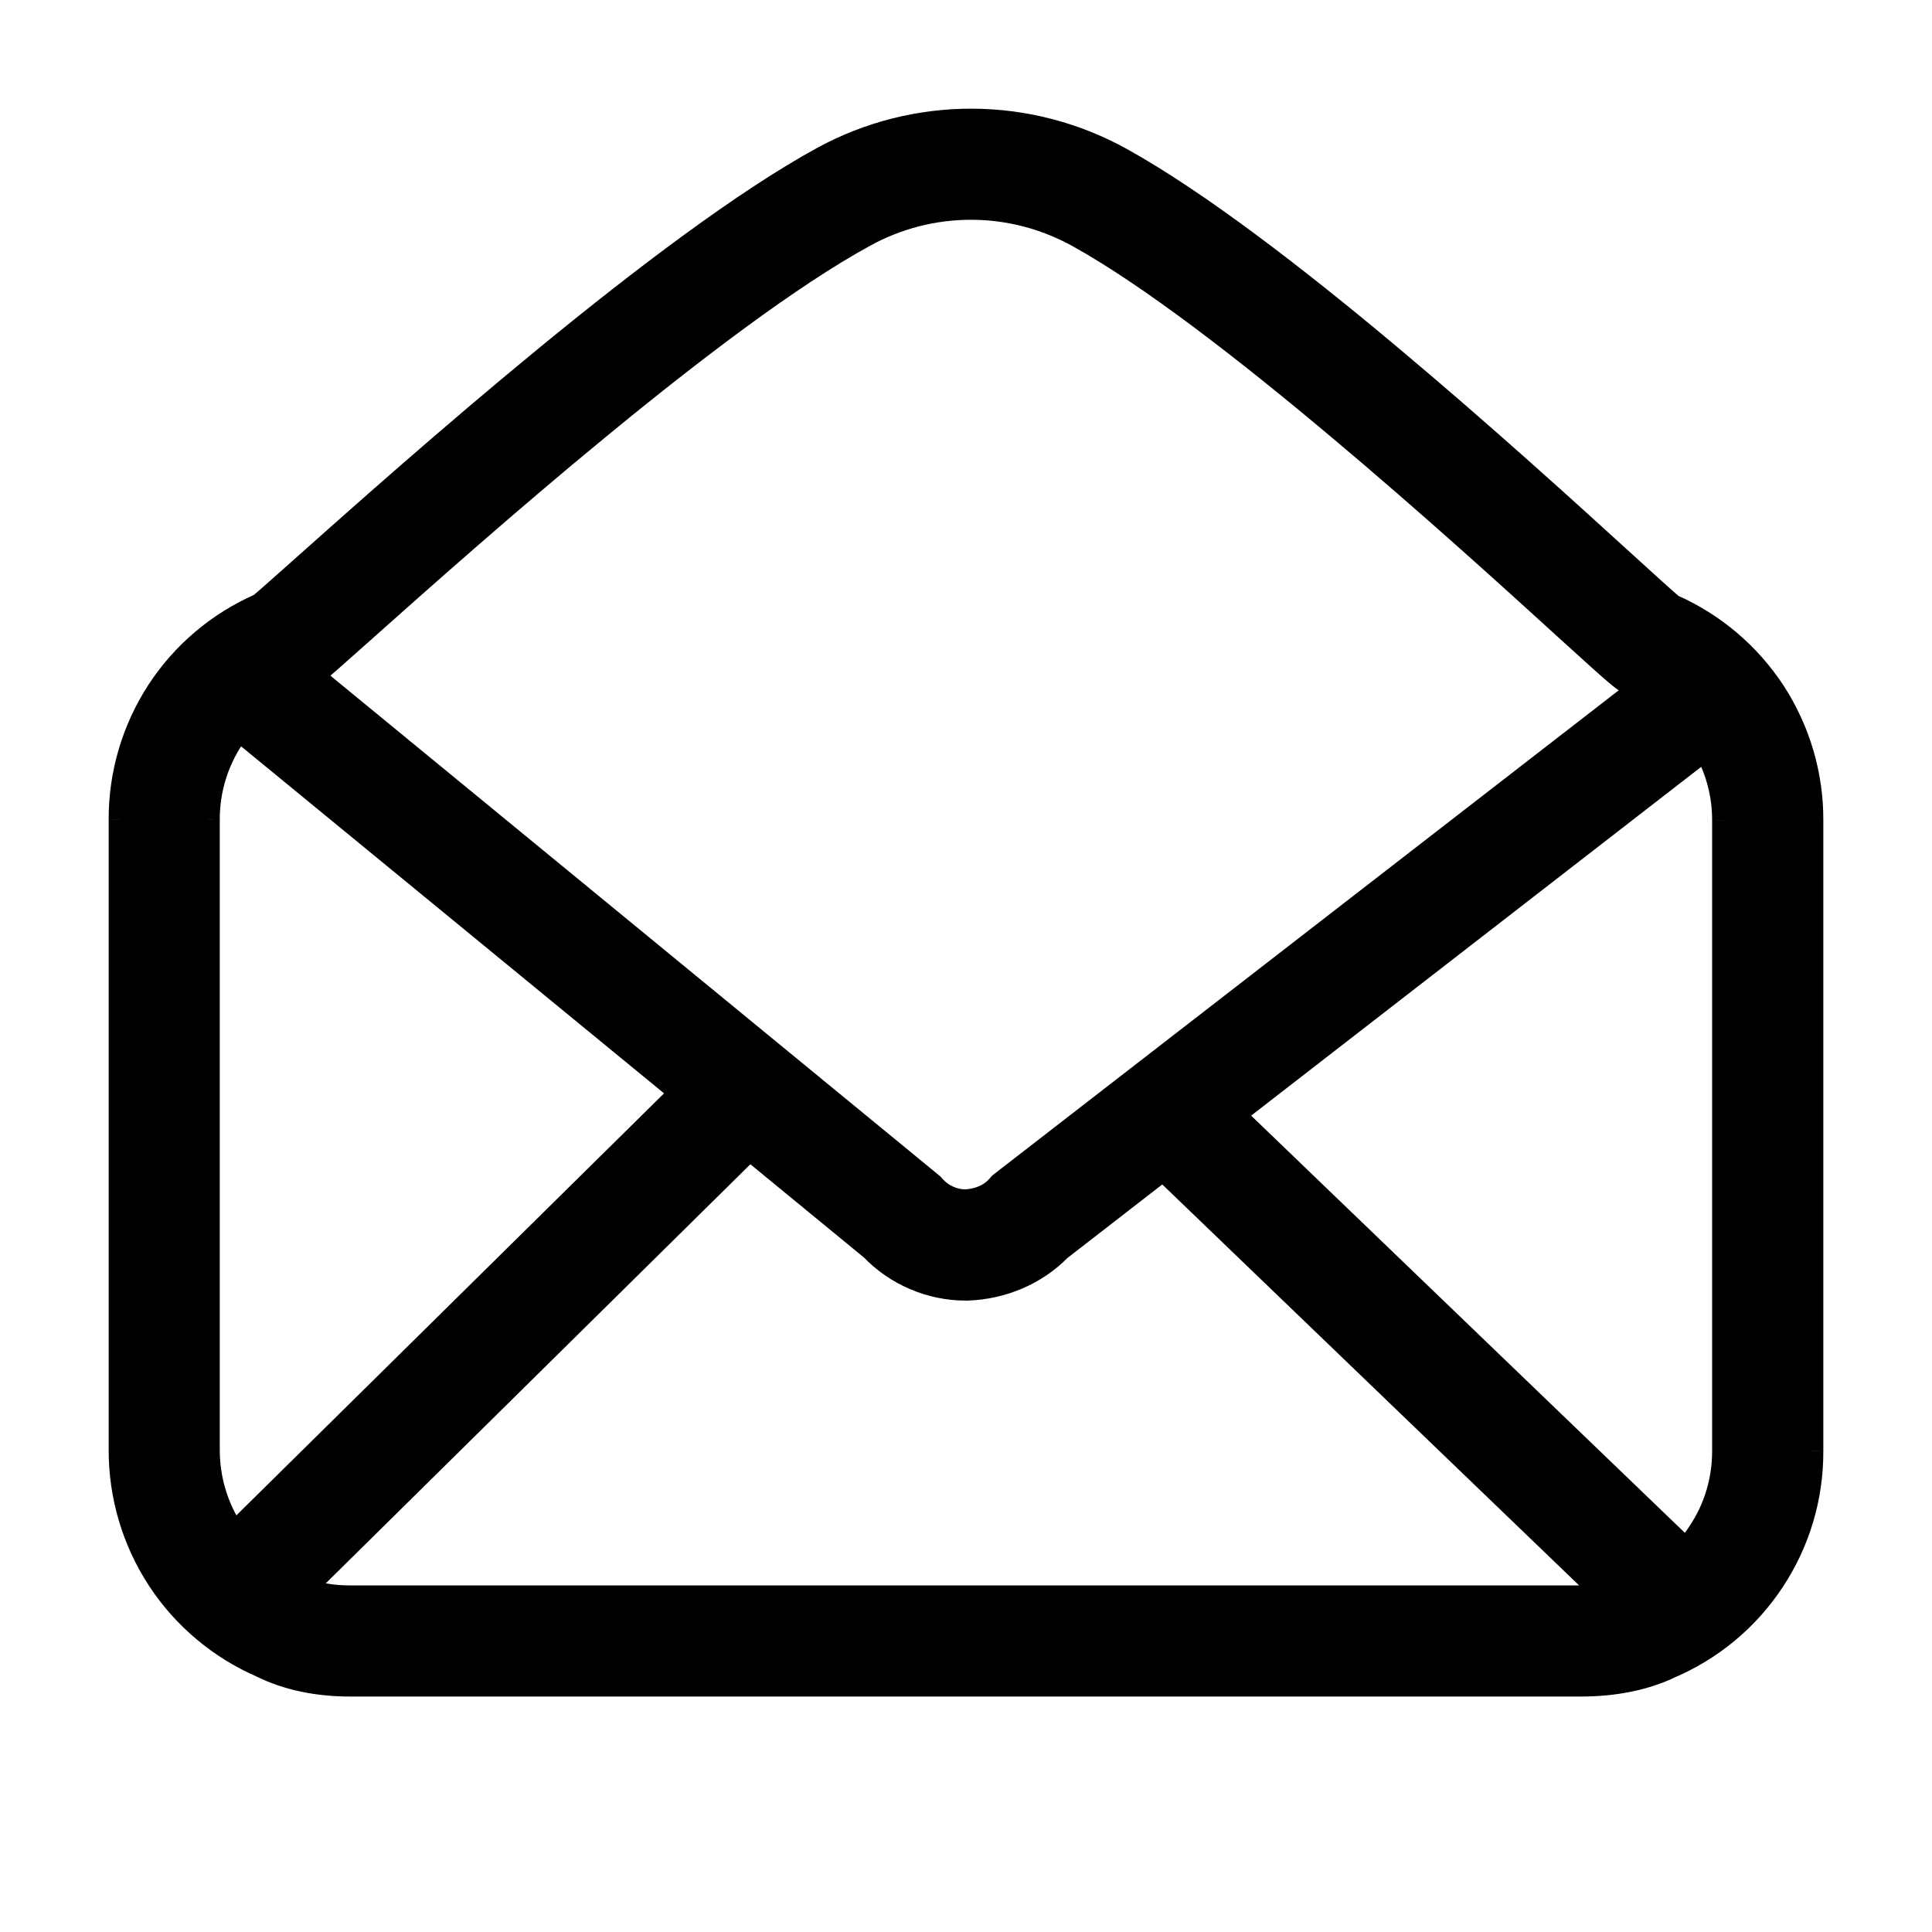 <svg xmlns="http://www.w3.org/2000/svg" width="16" height="16" viewBox="0 0 16 16" fill="none">
<path fill-rule="evenodd" clip-rule="evenodd" d="M13.091 13.95H2.902C2.627 13.95 2.381 13.899 2.172 13.796C1.823 13.645 1.526 13.396 1.318 13.078C1.11 12.76 0.999 12.388 1 12.008V6.789C0.998 6.412 1.107 6.043 1.312 5.728C1.518 5.412 1.811 5.164 2.156 5.013C2.219 4.96 2.377 4.819 2.544 4.67C3.433 3.878 5.515 2.023 6.813 1.314C7.193 1.106 7.62 0.998 8.053 1C8.487 1.002 8.912 1.114 9.291 1.325C10.562 2.034 12.517 3.814 13.457 4.67C13.623 4.822 13.782 4.966 13.847 5.02C14.191 5.172 14.484 5.42 14.689 5.736C14.893 6.051 15.002 6.42 15 6.796V12.015C15.002 12.397 14.89 12.771 14.68 13.09C14.469 13.409 14.169 13.658 13.816 13.806C13.611 13.901 13.366 13.95 13.091 13.95ZM8.041 1.72C7.732 1.72 7.429 1.798 7.158 1.947C5.939 2.613 3.913 4.416 3.036 5.197L3.023 5.208C2.757 5.446 2.643 5.547 2.579 5.597L7.717 9.814L7.734 9.833C7.768 9.869 7.808 9.898 7.852 9.918C7.897 9.938 7.945 9.949 7.994 9.95C8.103 9.945 8.202 9.903 8.266 9.832L8.287 9.809L13.593 5.698C13.571 5.687 13.549 5.677 13.526 5.668L13.507 5.659C13.438 5.625 13.412 5.605 12.971 5.203C12.124 4.431 10.137 2.623 8.938 1.955C8.664 1.801 8.356 1.72 8.042 1.72H8.041ZM14.124 6.197L10.208 9.231L13.961 12.841C14.003 12.795 14.042 12.745 14.077 12.693C14.21 12.492 14.28 12.256 14.279 12.015V6.796C14.28 6.586 14.226 6.38 14.124 6.197ZM9.633 9.677L13.309 13.213C13.242 13.224 13.169 13.23 13.091 13.23H2.902C2.747 13.23 2.615 13.206 2.509 13.158L6.208 9.507L7.221 10.339C7.322 10.444 7.443 10.527 7.577 10.584C7.71 10.641 7.855 10.671 8 10.671H8.006L8.011 10.671C8.304 10.661 8.58 10.542 8.774 10.343L9.633 9.677ZM5.648 9.048L1.978 6.035C1.959 6.059 1.941 6.084 1.924 6.11C1.79 6.311 1.719 6.547 1.72 6.789V12.008C1.72 12.248 1.79 12.484 1.922 12.685C1.927 12.693 1.933 12.701 1.939 12.709L5.648 9.048Z" fill="currentColor" />
<path d="M2.172 13.796L2.216 13.706L2.212 13.704L2.172 13.796ZM1.318 13.078L1.402 13.023H1.402L1.318 13.078ZM1 12.008L1.1 12.008V12.008H1ZM1 6.789H1.1L1.1 6.788L1 6.789ZM1.312 5.728L1.228 5.673H1.228L1.312 5.728ZM2.156 5.013L2.196 5.104L2.209 5.099L2.22 5.09L2.156 5.013ZM2.544 4.67L2.477 4.596L2.477 4.596L2.544 4.67ZM6.813 1.314L6.765 1.226L6.765 1.226L6.813 1.314ZM8.053 1L8.054 0.9L8.053 1ZM9.291 1.325L9.242 1.412L9.242 1.412L9.291 1.325ZM13.457 4.67L13.524 4.596L13.524 4.596L13.457 4.67ZM13.847 5.02L13.782 5.097L13.793 5.106L13.806 5.112L13.847 5.02ZM14.689 5.736L14.605 5.79L14.689 5.736ZM15 6.796L14.9 6.796V6.796H15ZM15 12.015H14.9L14.9 12.016L15 12.015ZM14.68 13.09L14.596 13.035L14.68 13.09ZM13.816 13.806L13.778 13.714L13.774 13.715L13.816 13.806ZM7.158 1.947L7.206 2.035L7.206 2.035L7.158 1.947ZM8.041 1.72V1.62L8.041 1.62L8.041 1.72ZM3.036 5.197L3.102 5.272L3.102 5.272L3.036 5.197ZM3.023 5.208L2.957 5.134L2.957 5.134L3.023 5.208ZM2.579 5.597L2.518 5.518L2.42 5.595L2.516 5.674L2.579 5.597ZM7.717 9.814L7.793 9.748L7.787 9.742L7.781 9.737L7.717 9.814ZM7.734 9.833L7.659 9.899L7.661 9.901L7.734 9.833ZM7.852 9.918L7.811 10.01L7.811 10.01L7.852 9.918ZM7.994 9.95L7.992 10.051L7.999 10.05L7.994 9.95ZM8.266 9.832L8.191 9.765L8.191 9.765L8.266 9.832ZM8.287 9.809L8.225 9.729L8.218 9.735L8.212 9.741L8.287 9.809ZM13.593 5.698L13.655 5.777L13.782 5.678L13.637 5.608L13.593 5.698ZM13.526 5.668L13.485 5.759L13.488 5.76L13.526 5.668ZM13.507 5.659L13.463 5.749L13.466 5.751L13.507 5.659ZM12.971 5.203L12.904 5.277L12.904 5.277L12.971 5.203ZM8.938 1.955L8.889 2.042L8.889 2.042L8.938 1.955ZM8.042 1.72L8.042 1.62H8.042V1.72ZM14.124 6.197L14.211 6.148L14.155 6.047L14.063 6.118L14.124 6.197ZM10.208 9.231L10.147 9.152L10.056 9.223L10.139 9.303L10.208 9.231ZM13.961 12.841L13.892 12.913L13.966 12.984L14.035 12.908L13.961 12.841ZM14.077 12.693L14.16 12.748L14.077 12.693ZM14.279 12.015H14.179L14.179 12.015L14.279 12.015ZM14.279 6.796L14.179 6.795V6.796H14.279ZM9.633 9.677L9.702 9.605L9.64 9.545L9.571 9.598L9.633 9.677ZM13.309 13.213L13.326 13.312L13.521 13.278L13.378 13.141L13.309 13.213ZM2.509 13.158L2.438 13.087L2.334 13.19L2.468 13.25L2.509 13.158ZM6.208 9.507L6.272 9.43L6.202 9.373L6.138 9.436L6.208 9.507ZM7.221 10.339L7.293 10.269L7.284 10.261L7.221 10.339ZM7.577 10.584L7.616 10.492H7.616L7.577 10.584ZM8 10.671L8 10.771H8V10.671ZM8.006 10.671V10.771L8.009 10.771L8.006 10.671ZM8.011 10.671L8.015 10.771L8.015 10.771L8.011 10.671ZM8.774 10.343L8.712 10.263L8.702 10.273L8.774 10.343ZM5.648 9.048L5.718 9.119L5.797 9.041L5.712 8.97L5.648 9.048ZM1.978 6.035L2.041 5.958L1.962 5.893L1.899 5.974L1.978 6.035ZM1.924 6.11L2.007 6.165L2.007 6.165L1.924 6.11ZM1.72 6.789H1.82L1.82 6.788L1.72 6.789ZM1.72 12.008L1.82 12.008V12.008H1.72ZM1.922 12.685L1.838 12.74L1.838 12.74L1.922 12.685ZM1.939 12.709L1.857 12.766L1.924 12.864L2.009 12.78L1.939 12.709ZM2.902 14.05H13.091V13.85H2.902V14.05ZM2.128 13.886C2.353 13.996 2.614 14.05 2.902 14.05V13.85C2.639 13.85 2.409 13.801 2.216 13.706L2.128 13.886ZM1.234 13.133C1.453 13.467 1.766 13.729 2.133 13.888L2.212 13.704C1.881 13.561 1.599 13.324 1.402 13.023L1.234 13.133ZM0.9 12.007C0.899 12.407 1.015 12.798 1.234 13.133L1.402 13.023C1.204 12.721 1.099 12.368 1.1 12.008L0.9 12.007ZM0.9 6.789V12.008H1.1V6.789H0.9ZM1.228 5.673C1.013 6.005 0.898 6.393 0.9 6.789L1.1 6.788C1.099 6.431 1.201 6.082 1.396 5.782L1.228 5.673ZM2.116 4.921C1.753 5.08 1.444 5.341 1.228 5.673L1.396 5.782C1.591 5.483 1.869 5.248 2.196 5.104L2.116 4.921ZM2.477 4.596C2.31 4.745 2.153 4.885 2.092 4.936L2.22 5.09C2.284 5.036 2.445 4.893 2.61 4.745L2.477 4.596ZM6.765 1.226C6.107 1.586 5.256 2.232 4.462 2.884C3.666 3.537 2.922 4.2 2.477 4.596L2.61 4.745C3.055 4.349 3.796 3.688 4.589 3.038C5.382 2.387 6.221 1.751 6.861 1.402L6.765 1.226ZM8.054 0.9C7.604 0.898 7.16 1.01 6.765 1.226L6.861 1.402C7.226 1.202 7.636 1.098 8.053 1.1L8.054 0.9ZM9.34 1.238C8.946 1.018 8.504 0.902 8.054 0.9L8.053 1.1C8.469 1.102 8.879 1.209 9.242 1.412L9.34 1.238ZM13.524 4.596C13.054 4.168 12.329 3.508 11.562 2.866C10.797 2.225 9.984 1.597 9.34 1.238L9.242 1.412C9.869 1.762 10.669 2.379 11.434 3.019C12.197 3.658 12.919 4.316 13.389 4.744L13.524 4.596ZM13.911 4.944C13.848 4.891 13.692 4.749 13.524 4.596L13.389 4.744C13.555 4.895 13.716 5.041 13.782 5.097L13.911 4.944ZM14.773 5.681C14.557 5.35 14.249 5.088 13.887 4.929L13.806 5.112C14.133 5.255 14.41 5.491 14.605 5.79L14.773 5.681ZM15.1 6.797C15.102 6.401 14.988 6.013 14.773 5.681L14.605 5.79C14.799 6.09 14.902 6.439 14.9 6.796L15.1 6.797ZM15.1 12.015V6.796H14.9V12.015H15.1ZM14.763 13.145C14.985 12.81 15.102 12.417 15.1 12.015L14.9 12.016C14.902 12.378 14.796 12.733 14.596 13.035L14.763 13.145ZM13.855 13.898C14.226 13.742 14.542 13.48 14.763 13.145L14.596 13.035C14.397 13.337 14.112 13.573 13.778 13.714L13.855 13.898ZM13.091 14.05C13.378 14.05 13.637 13.999 13.859 13.897L13.774 13.715C13.584 13.803 13.354 13.85 13.091 13.85V14.05ZM7.206 2.035C7.462 1.894 7.749 1.82 8.041 1.82L8.041 1.62C7.716 1.62 7.395 1.703 7.11 1.859L7.206 2.035ZM3.102 5.272C3.541 4.881 4.265 4.236 5.032 3.606C5.801 2.974 6.605 2.363 7.206 2.035L7.11 1.859C6.491 2.197 5.674 2.82 4.905 3.452C4.135 4.085 3.408 4.732 2.969 5.123L3.102 5.272ZM3.09 5.283L3.102 5.272L2.969 5.123L2.957 5.134L3.09 5.283ZM2.641 5.675C2.708 5.623 2.825 5.519 3.09 5.283L2.957 5.134C2.689 5.373 2.578 5.471 2.518 5.518L2.641 5.675ZM2.516 5.674L7.654 9.891L7.781 9.737L2.643 5.519L2.516 5.674ZM7.642 9.88L7.659 9.899L7.81 9.768L7.793 9.748L7.642 9.88ZM7.661 9.901C7.703 9.947 7.755 9.984 7.811 10.01L7.893 9.827C7.861 9.813 7.832 9.792 7.808 9.765L7.661 9.901ZM7.811 10.01C7.868 10.035 7.93 10.049 7.992 10.05L7.997 9.85C7.961 9.85 7.926 9.842 7.893 9.827L7.811 10.01ZM7.999 10.05C8.13 10.044 8.256 9.993 8.34 9.899L8.191 9.765C8.148 9.813 8.077 9.846 7.99 9.85L7.999 10.05ZM8.34 9.899L8.361 9.876L8.212 9.741L8.191 9.765L8.34 9.899ZM8.348 9.888L13.655 5.777L13.532 5.619L8.225 9.729L8.348 9.888ZM13.488 5.76C13.509 5.769 13.53 5.778 13.55 5.788L13.637 5.608C13.613 5.596 13.589 5.585 13.564 5.575L13.488 5.76ZM13.466 5.751L13.485 5.759L13.567 5.577L13.548 5.568L13.466 5.751ZM12.904 5.277C13.124 5.477 13.242 5.584 13.314 5.645C13.388 5.709 13.419 5.728 13.463 5.749L13.551 5.569C13.526 5.557 13.509 5.549 13.443 5.493C13.375 5.435 13.26 5.331 13.038 5.129L12.904 5.277ZM8.889 2.042C9.48 2.371 10.27 2.985 11.022 3.617C11.773 4.247 12.48 4.891 12.904 5.277L13.038 5.129C12.615 4.743 11.905 4.097 11.151 3.464C10.398 2.832 9.595 2.207 8.987 1.867L8.889 2.042ZM8.042 1.82C8.338 1.82 8.63 1.897 8.889 2.042L8.987 1.867C8.698 1.706 8.373 1.62 8.042 1.62L8.042 1.82ZM8.041 1.82H8.042V1.62H8.041V1.82ZM14.063 6.118L10.147 9.152L10.27 9.31L14.185 6.276L14.063 6.118ZM14.031 12.769L10.278 9.159L10.139 9.303L13.892 12.913L14.031 12.769ZM13.993 12.637C13.962 12.686 13.926 12.731 13.887 12.773L14.035 12.908C14.081 12.858 14.123 12.805 14.16 12.748L13.993 12.637ZM14.179 12.015C14.18 12.236 14.116 12.453 13.993 12.637L14.16 12.748C14.304 12.53 14.38 12.275 14.379 12.014L14.179 12.015ZM14.179 6.796V12.015H14.379V6.796H14.179ZM14.037 6.246C14.131 6.413 14.18 6.603 14.179 6.795L14.379 6.796C14.38 6.569 14.322 6.346 14.211 6.148L14.037 6.246ZM9.563 9.749L13.239 13.285L13.378 13.141L9.702 9.605L9.563 9.749ZM13.292 13.114C13.232 13.125 13.164 13.13 13.091 13.13V13.33C13.174 13.33 13.253 13.324 13.326 13.312L13.292 13.114ZM13.091 13.13H2.902V13.33H13.091V13.13ZM2.902 13.13C2.757 13.13 2.639 13.107 2.549 13.067L2.468 13.25C2.59 13.305 2.738 13.33 2.902 13.33V13.13ZM2.579 13.23L6.278 9.579L6.138 9.436L2.438 13.087L2.579 13.23ZM7.284 10.261L6.272 9.43L6.145 9.585L7.157 10.416L7.284 10.261ZM7.616 10.492C7.494 10.441 7.384 10.365 7.293 10.269L7.149 10.408C7.259 10.523 7.391 10.614 7.537 10.676L7.616 10.492ZM8 10.571C7.868 10.571 7.737 10.544 7.616 10.492L7.537 10.676C7.684 10.739 7.841 10.771 8 10.771L8 10.571ZM8.006 10.571H8V10.771H8.006V10.571ZM8.008 10.571L8.003 10.571L8.009 10.771L8.015 10.771L8.008 10.571ZM8.702 10.273C8.527 10.453 8.276 10.562 8.008 10.571L8.015 10.771C8.332 10.76 8.632 10.631 8.845 10.413L8.702 10.273ZM9.571 9.598L8.713 10.264L8.835 10.422L9.694 9.756L9.571 9.598ZM5.712 8.97L2.041 5.958L1.914 6.113L5.585 9.125L5.712 8.97ZM2.007 6.165C2.023 6.142 2.039 6.119 2.057 6.097L1.899 5.974C1.879 6 1.859 6.027 1.841 6.054L2.007 6.165ZM1.82 6.788C1.819 6.567 1.884 6.35 2.007 6.165L1.841 6.054C1.696 6.272 1.619 6.528 1.62 6.789L1.82 6.788ZM1.82 12.008V6.789H1.62V12.008H1.82ZM2.006 12.63C1.884 12.445 1.82 12.229 1.82 12.008L1.62 12.008C1.62 12.268 1.695 12.522 1.838 12.74L2.006 12.63ZM2.021 12.652C2.016 12.645 2.011 12.637 2.006 12.63L1.838 12.74C1.844 12.749 1.85 12.758 1.857 12.766L2.021 12.652ZM5.578 8.977L1.868 12.638L2.009 12.78L5.718 9.119L5.578 8.977Z" fill="currentColor" />
</svg>